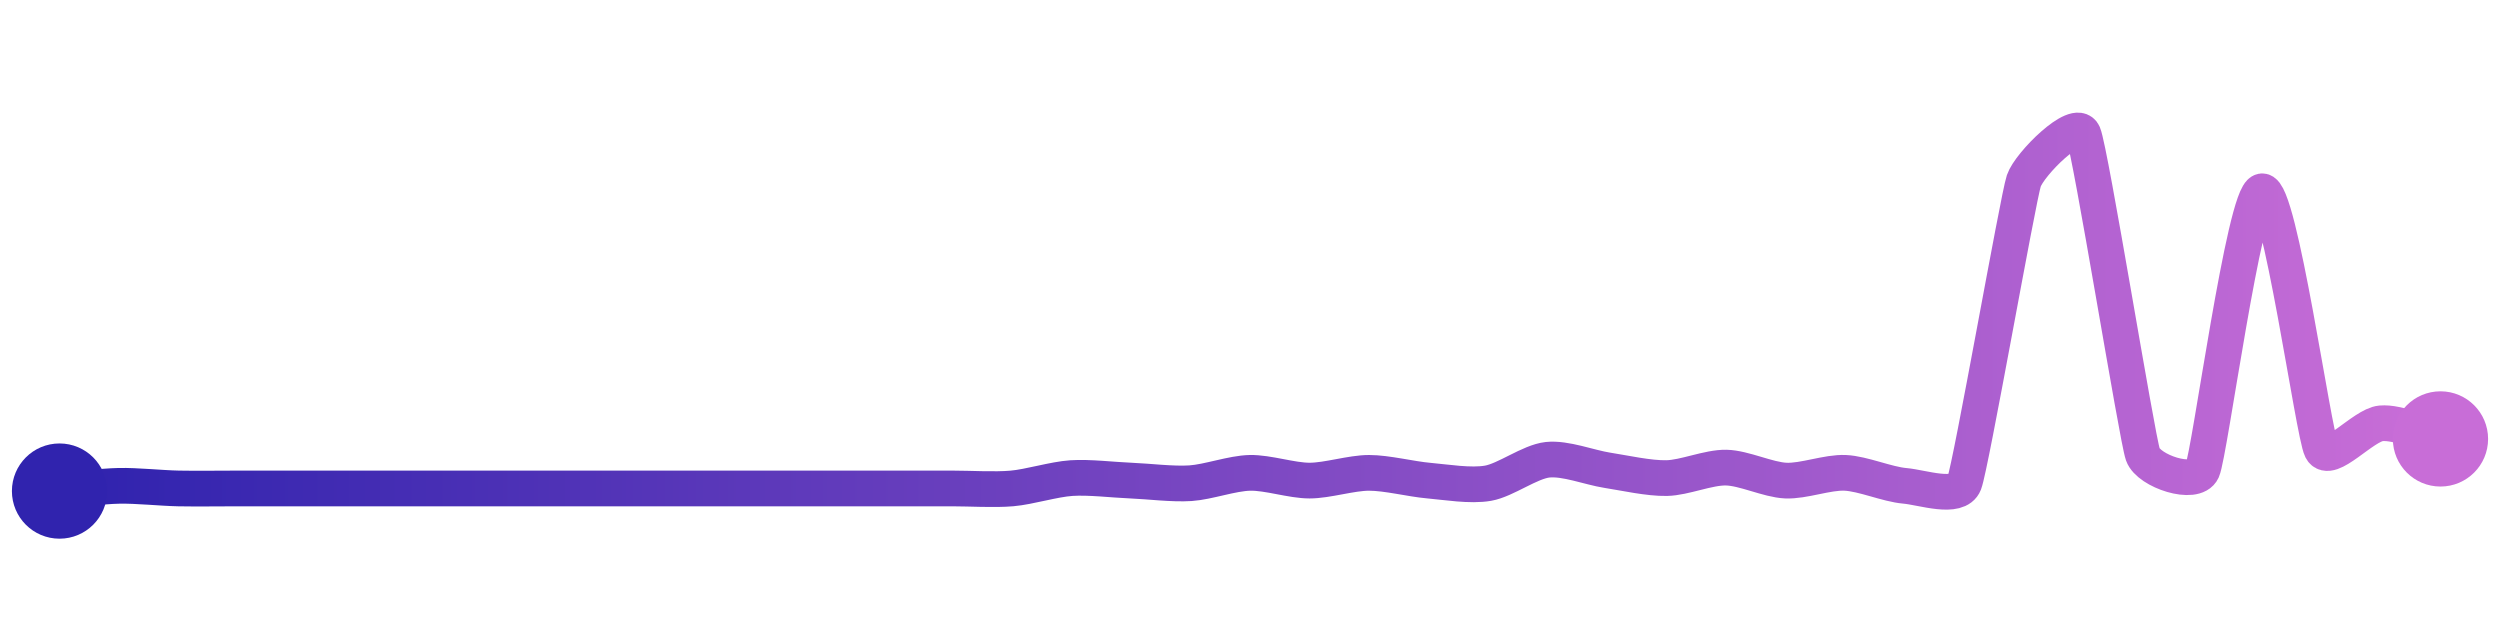 <svg width="200" height="50" viewBox="0 0 210 50" xmlns="http://www.w3.org/2000/svg">
    <defs>
        <linearGradient x1="0%" y1="0%" x2="100%" y2="0%" id="a">
            <stop stop-color="#3023AE" offset="0%"/>
            <stop stop-color="#C86DD7" offset="100%"/>
        </linearGradient>
    </defs>
    <path stroke="url(#a)"
          stroke-width="3"
          stroke-linejoin="round"
          stroke-linecap="round"
          d="M5 40 C 6.49 39.87, 8.5 39.59, 10 39.56 S 13.5 39.75, 15 39.78 S 18.5 39.78, 20 39.78 S 23.5 39.78, 25 39.78 S 28.5 39.78, 30 39.78 S 33.5 39.78, 35 39.78 S 38.5 39.78, 40 39.78 S 43.5 39.78, 45 39.78 S 48.5 39.78, 50 39.78 S 53.5 39.78, 55 39.78 S 58.5 39.78, 60 39.78 S 63.5 39.78, 65 39.78 S 68.5 39.78, 70 39.78 S 73.5 39.78, 75 39.78 S 78.5 39.78, 80 39.78 S 83.51 39.91, 85 39.78 S 88.5 39.01, 90 38.91 S 93.5 39.06, 95 39.12 S 98.5 39.44, 100 39.34 S 103.5 38.5, 105 38.47 S 108.5 39.12, 110 39.12 S 113.5 38.47, 115 38.47 S 118.51 38.99, 120 39.12 S 123.52 39.6, 125 39.34 S 128.51 37.53, 130 37.37 S 133.52 38.02, 135 38.25 S 138.5 38.94, 140 38.91 S 143.5 38, 145 38.03 S 148.5 39.05, 150 39.12 S 153.5 38.4, 155 38.47 S 158.51 39.43, 160 39.56 S 164.45 40.74, 165 39.34 S 169.52 15.36, 170 13.94 S 174.4 8.62, 175 10 S 179.5 35.52, 180 36.93 S 184.38 39.62, 185 38.25 S 188.52 15.08, 190 14.82 S 194.32 35.17, 195 36.5 S 198.51 34.44, 200 34.31 S 203.55 35.24, 205 35.62"
          fill="none"/>
    <circle r="4" cx="5" cy="40" fill="#3023AE"/>
    <circle r="4" cx="205" cy="35.62" fill="#C86DD7"/>      
</svg>